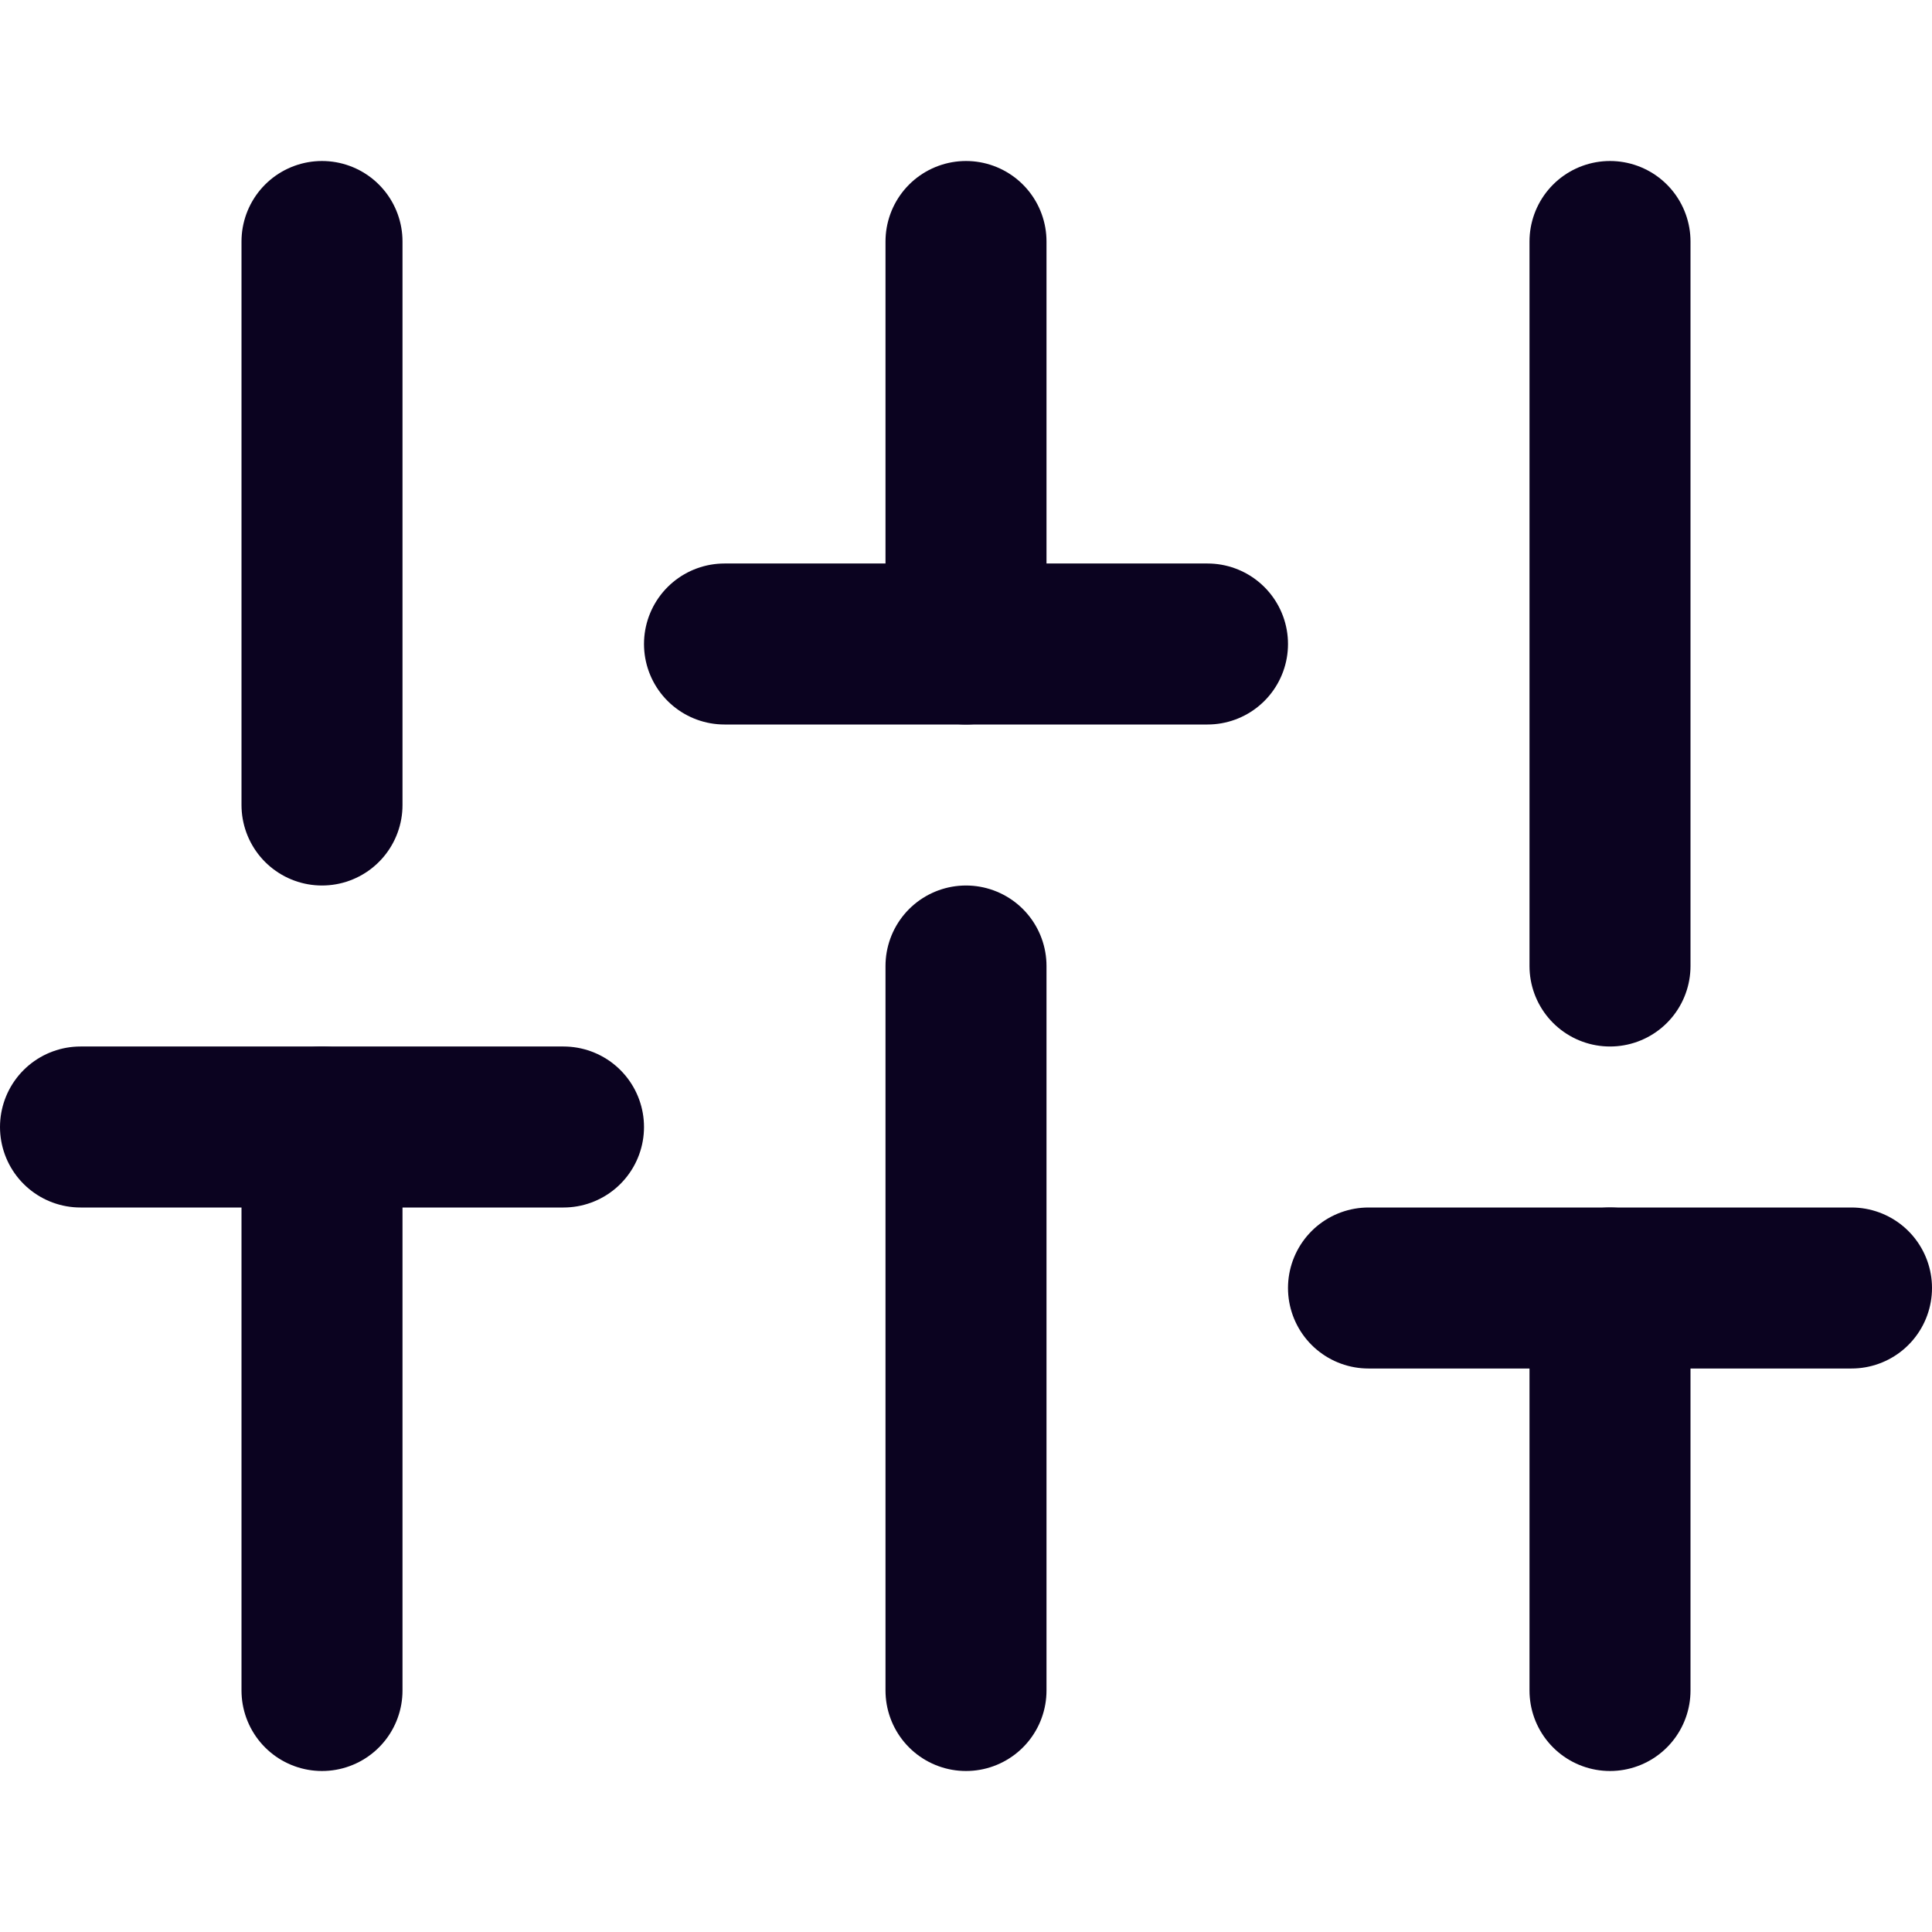 <svg width="24" height="24" viewBox="0 0 24 24" fill="none" xmlns="http://www.w3.org/2000/svg">
<path d="M4 21V14" stroke="#0B0320" stroke-width="2" stroke-linecap="round" stroke-linejoin="round"/>
<path d="M4 10V3" stroke="#0B0320" stroke-width="2" stroke-linecap="round" stroke-linejoin="round"/>
<path d="M12 21V12" stroke="#0B0320" stroke-width="2" stroke-linecap="round" stroke-linejoin="round"/>
<path d="M12 8V3" stroke="#0B0320" stroke-width="2" stroke-linecap="round" stroke-linejoin="round"/>
<path d="M20 21V16" stroke="#0B0320" stroke-width="2" stroke-linecap="round" stroke-linejoin="round"/>
<path d="M20 12V3" stroke="#0B0320" stroke-width="2" stroke-linecap="round" stroke-linejoin="round"/>
<path d="M1 14H7" stroke="#0B0320" stroke-width="2" stroke-linecap="round" stroke-linejoin="round"/>
<path d="M9 8H15" stroke="#0B0320" stroke-width="2" stroke-linecap="round" stroke-linejoin="round"/>
<path d="M17 16H23" stroke="#0B0320" stroke-width="2" stroke-linecap="round" stroke-linejoin="round"/>
</svg>
